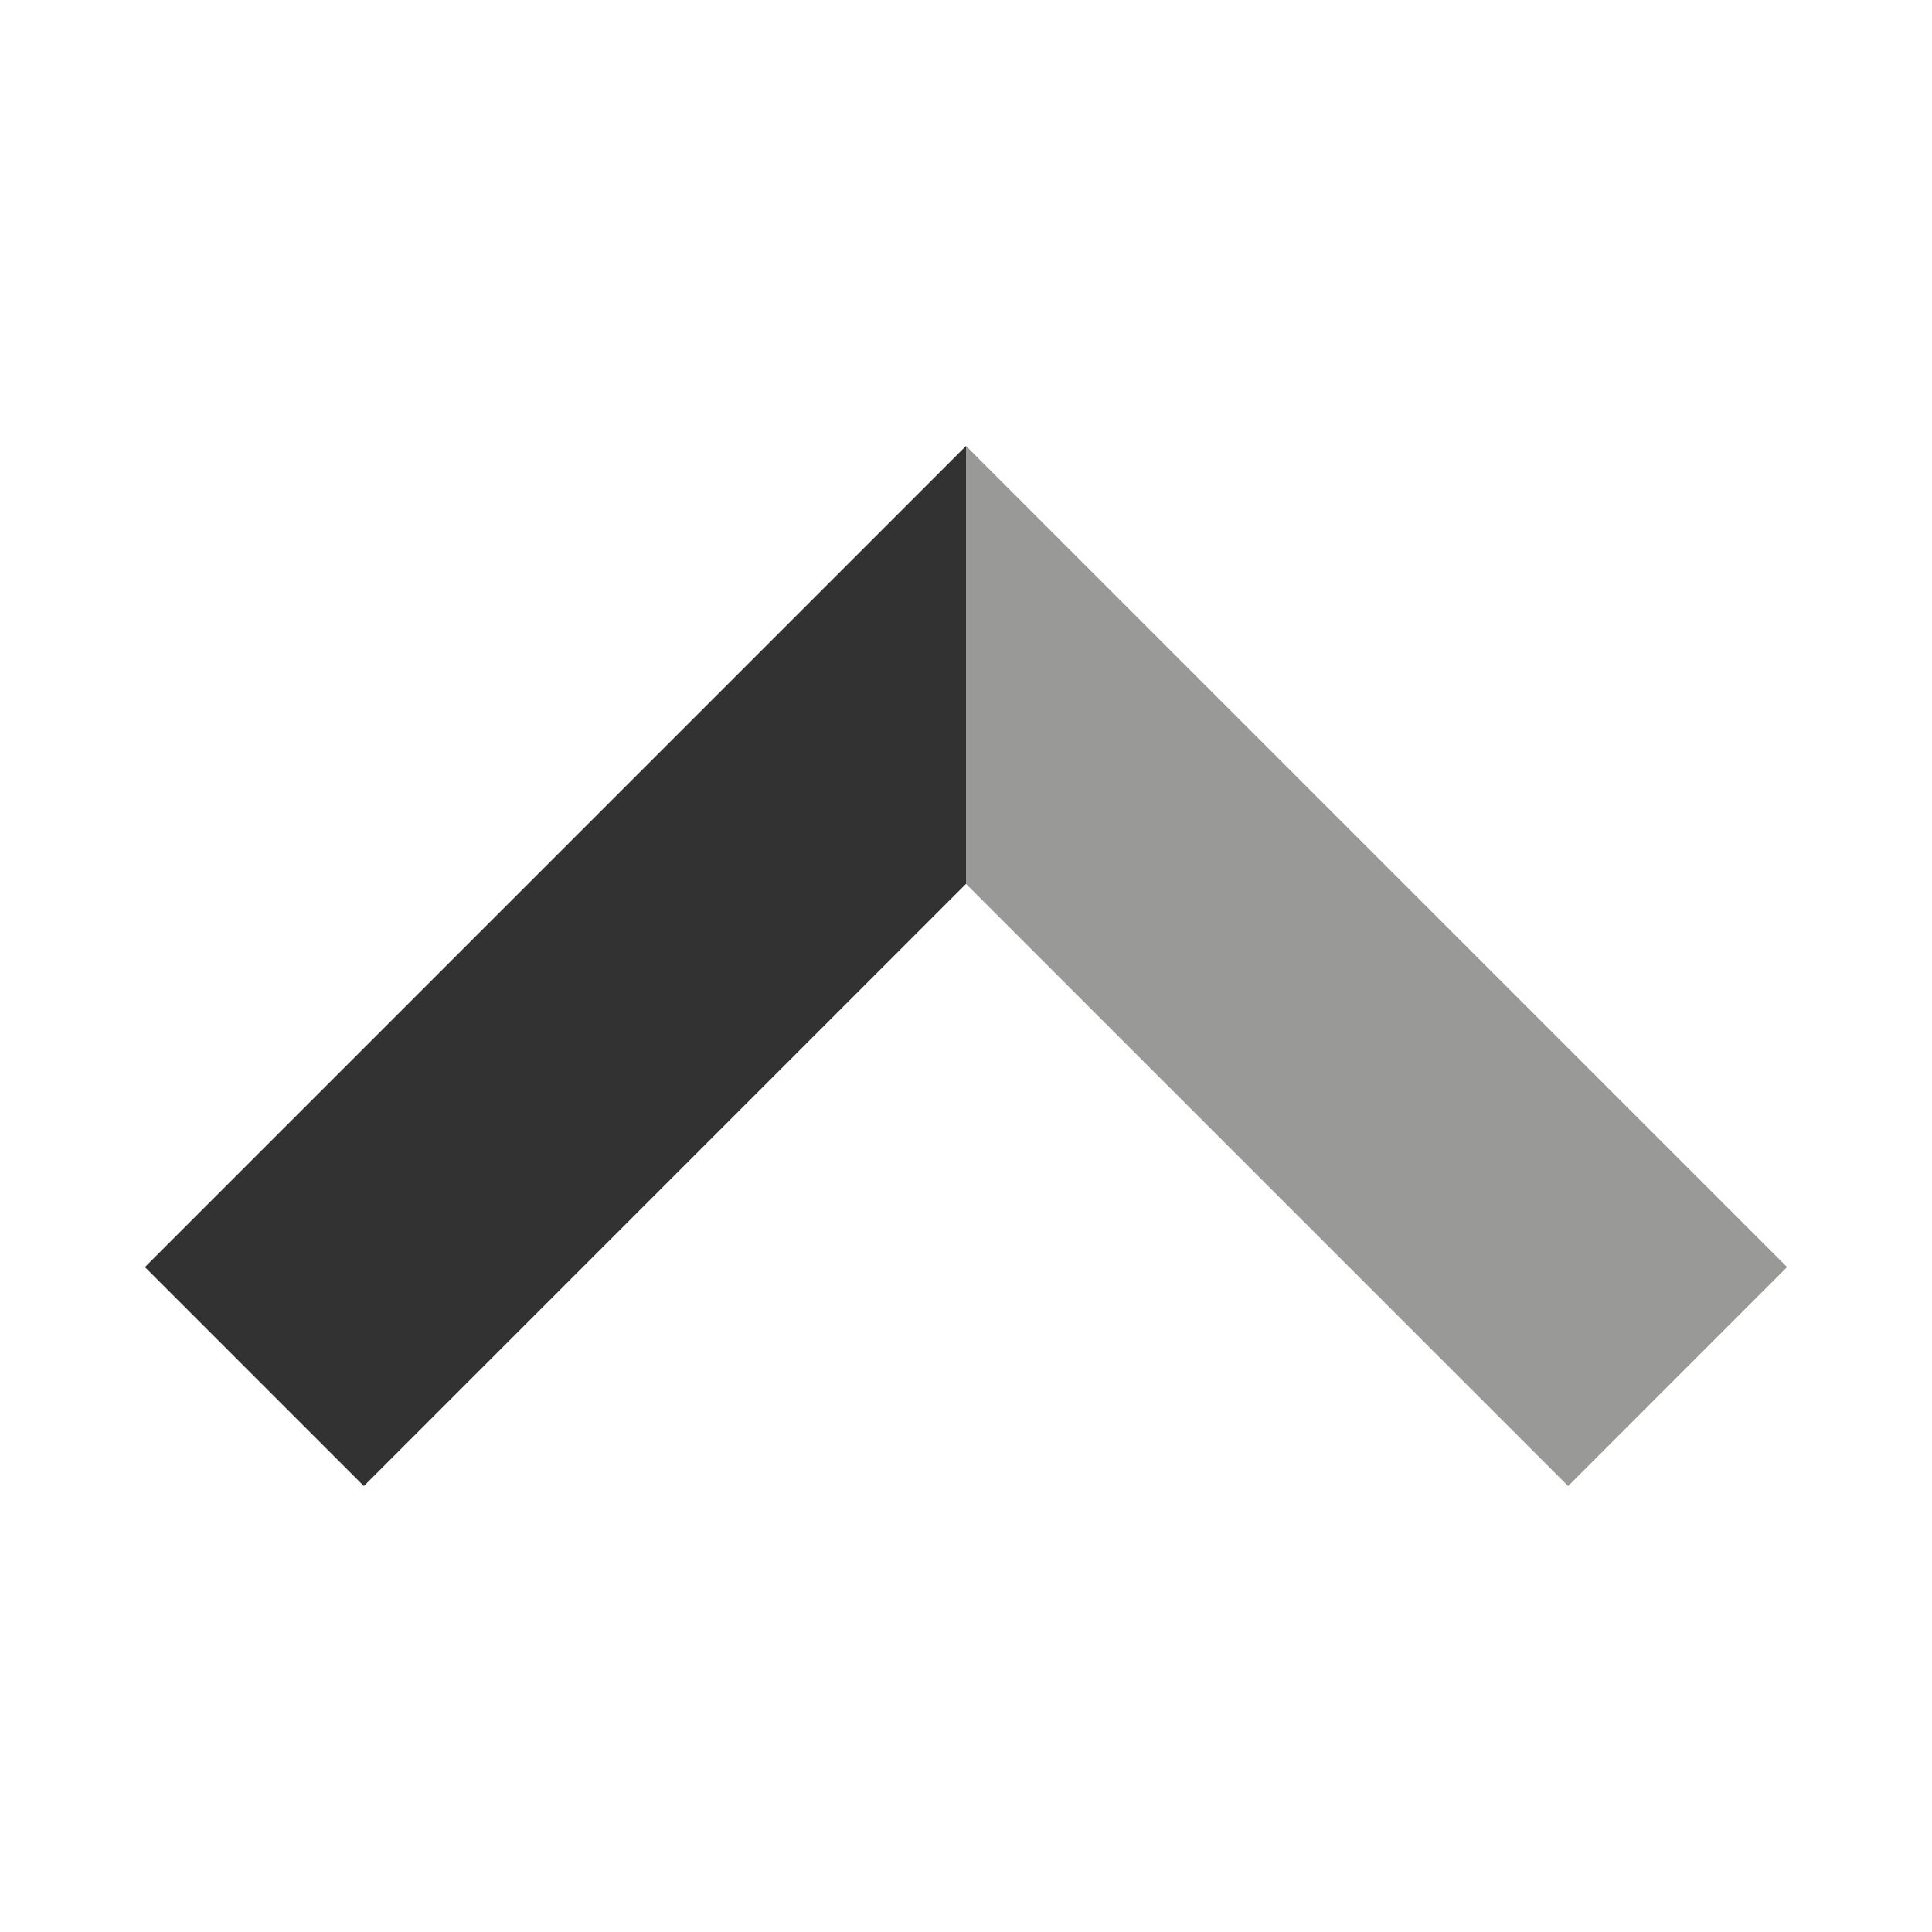 <?xml version="1.0"?><svg version="1.1" id="Layer_1" xmlns="http://www.w3.org/2000/svg" x="0" y="0" viewBox="0 0 100 100" xml:space="preserve"><path fill="#323232" d="M7.5 65.583l11.333 11.334L50 45.75V23.083z"/><path fill="#999998" d="M92.5 65.583L50 23.083V45.75l31.167 31.167z"/></svg>